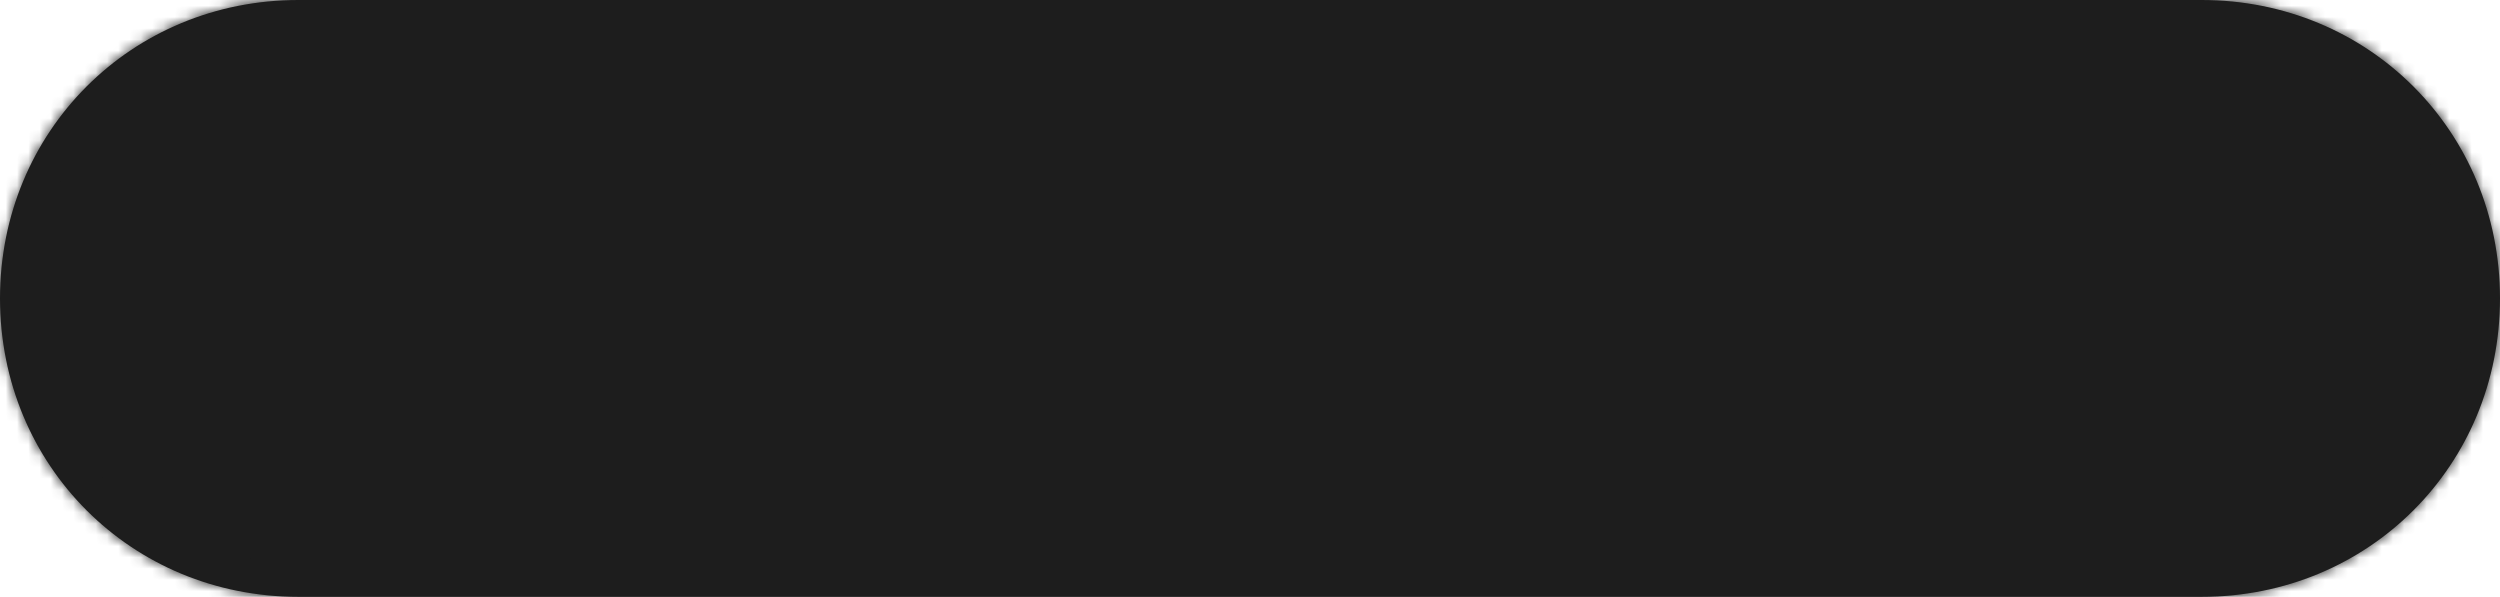 ﻿<?xml version="1.0" encoding="utf-8"?>
<svg version="1.1" xmlns:xlink="http://www.w3.org/1999/xlink" width="222px" height="53px" xmlns="http://www.w3.org/2000/svg">
  <defs>
    <mask fill="white" id="clip24">
      <path d="M 26.5 53  C 11.66 53  0 41.34  0 26.5  C 0 11.66  11.66 0  26.5 0  L 127.286 0  L 195.5 0  C 210.34 0  222 11.66  222 26.5  C 222 41.34  210.34 53  195.5 53  L 127.286 53  L 26.5 53  Z " fill-rule="evenodd" />
    </mask>
  </defs>
  <g>
    <path d="M 26.5 53  C 11.66 53  0 41.34  0 26.5  C 0 11.66  11.66 0  26.5 0  L 127.286 0  L 195.5 0  C 210.34 0  222 11.66  222 26.5  C 222 41.34  210.34 53  195.5 53  L 127.286 53  L 26.5 53  Z " fill-rule="nonzero" fill="#1d1d1d" stroke="none" />
    <path d="M 26.5 53  C 11.66 53  0 41.34  0 26.5  C 0 11.66  11.66 0  26.5 0  L 127.286 0  L 195.5 0  C 210.34 0  222 11.66  222 26.5  C 222 41.34  210.34 53  195.5 53  L 127.286 53  L 26.5 53  Z " stroke-width="6" stroke="#1d1d1d" fill="none" mask="url(#clip24)" />
  </g>
</svg>